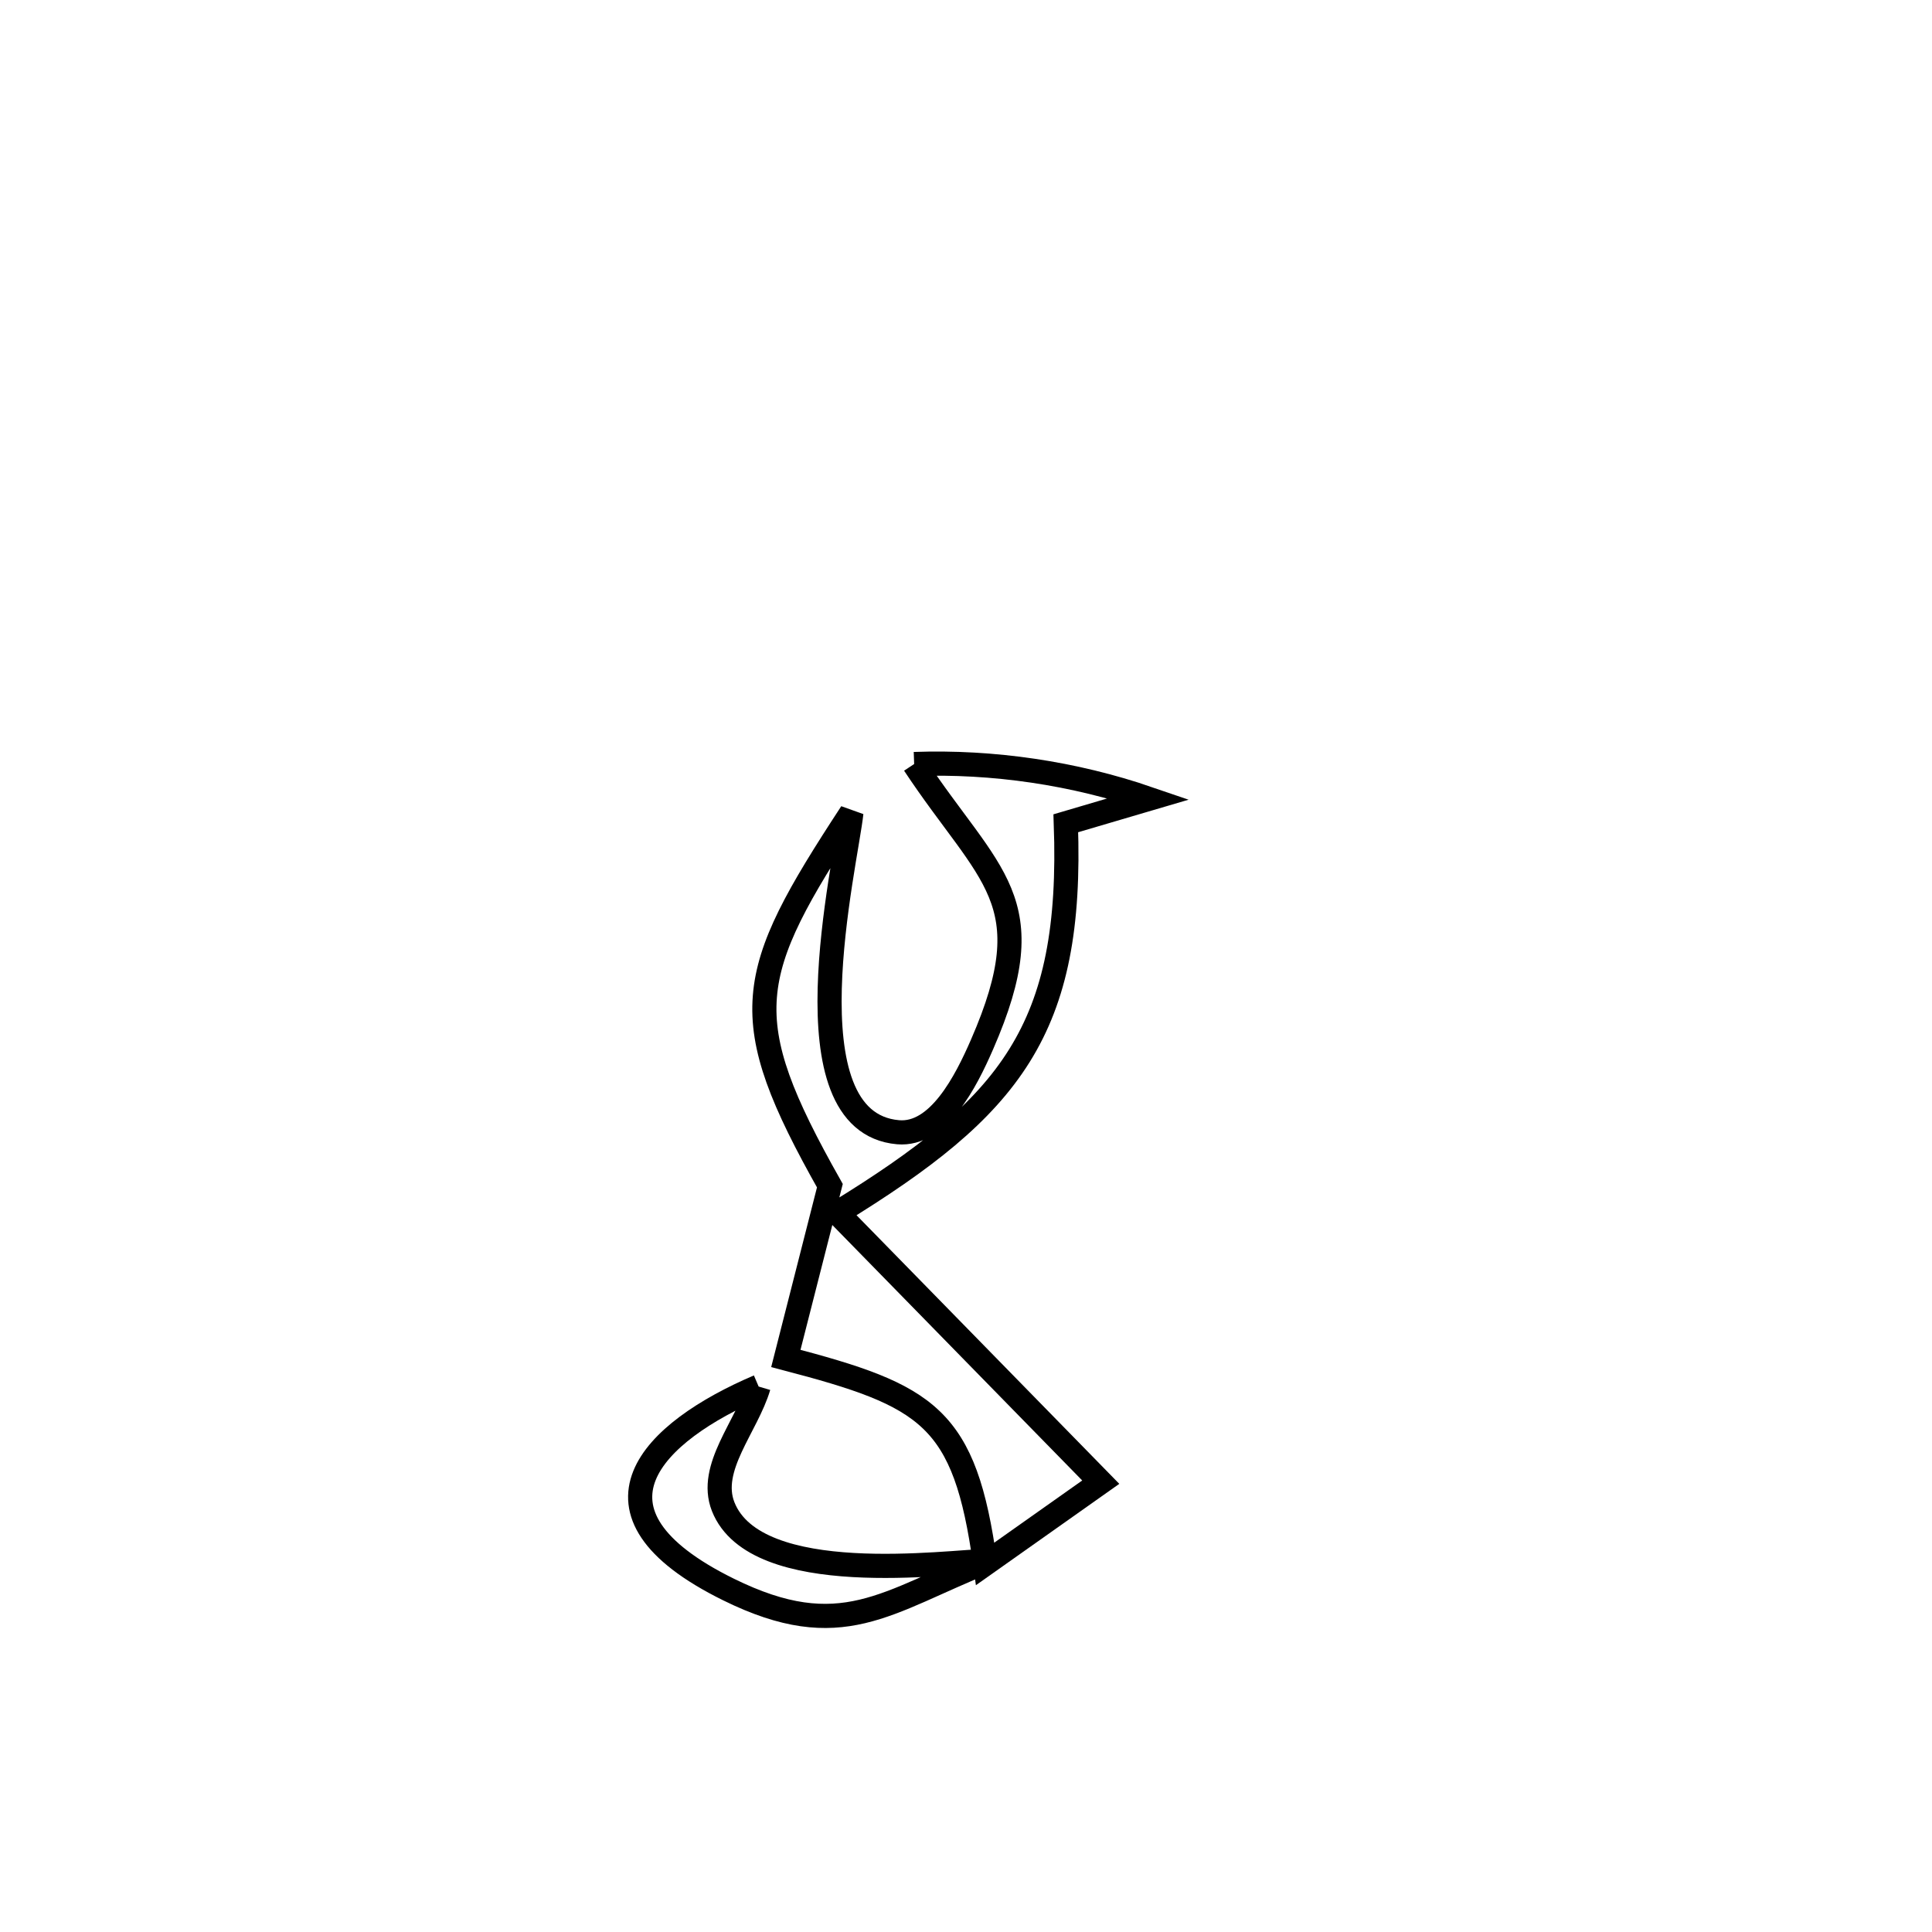 <svg xmlns="http://www.w3.org/2000/svg" viewBox="0.0 0.0 24.0 24.0" height="200px" width="200px"><path fill="none" stroke="black" stroke-width=".3" stroke-opacity="1.0"  filling="0" d="M11.356 9.491 L11.356 9.491 C12.338 9.456 13.342 9.604 14.271 9.923 L14.271 9.923 C13.927 10.024 13.584 10.126 13.24 10.227 L13.24 10.227 C13.332 12.793 12.558 13.744 10.402 15.067 L10.402 15.067 C11.493 16.182 12.583 17.297 13.674 18.412 L13.674 18.412 C13.196 18.75 12.717 19.088 12.238 19.427 L12.238 19.427 C11.986 17.594 11.531 17.339 9.762 16.875 L9.762 16.875 C9.827 16.619 10.247 14.973 10.309 14.729 L10.309 14.729 C9.121 12.624 9.254 12.117 10.576 10.097 L10.576 10.097 C10.507 10.739 9.735 13.941 11.156 14.065 C11.658 14.109 11.999 13.435 12.2 12.973 C12.983 11.176 12.293 10.907 11.356 9.491 L11.356 9.491"></path>
<path fill="none" stroke="black" stroke-width=".3" stroke-opacity="1.0"  filling="0" d="M9.424 17.224 L9.424 17.224 C9.277 17.721 8.794 18.232 8.983 18.715 C9.389 19.746 11.791 19.396 12.278 19.39 L12.278 19.39 C11.005 19.899 10.451 20.436 9.051 19.746 C7.08 18.775 8.11 17.785 9.424 17.224 L9.424 17.224"></path></svg>